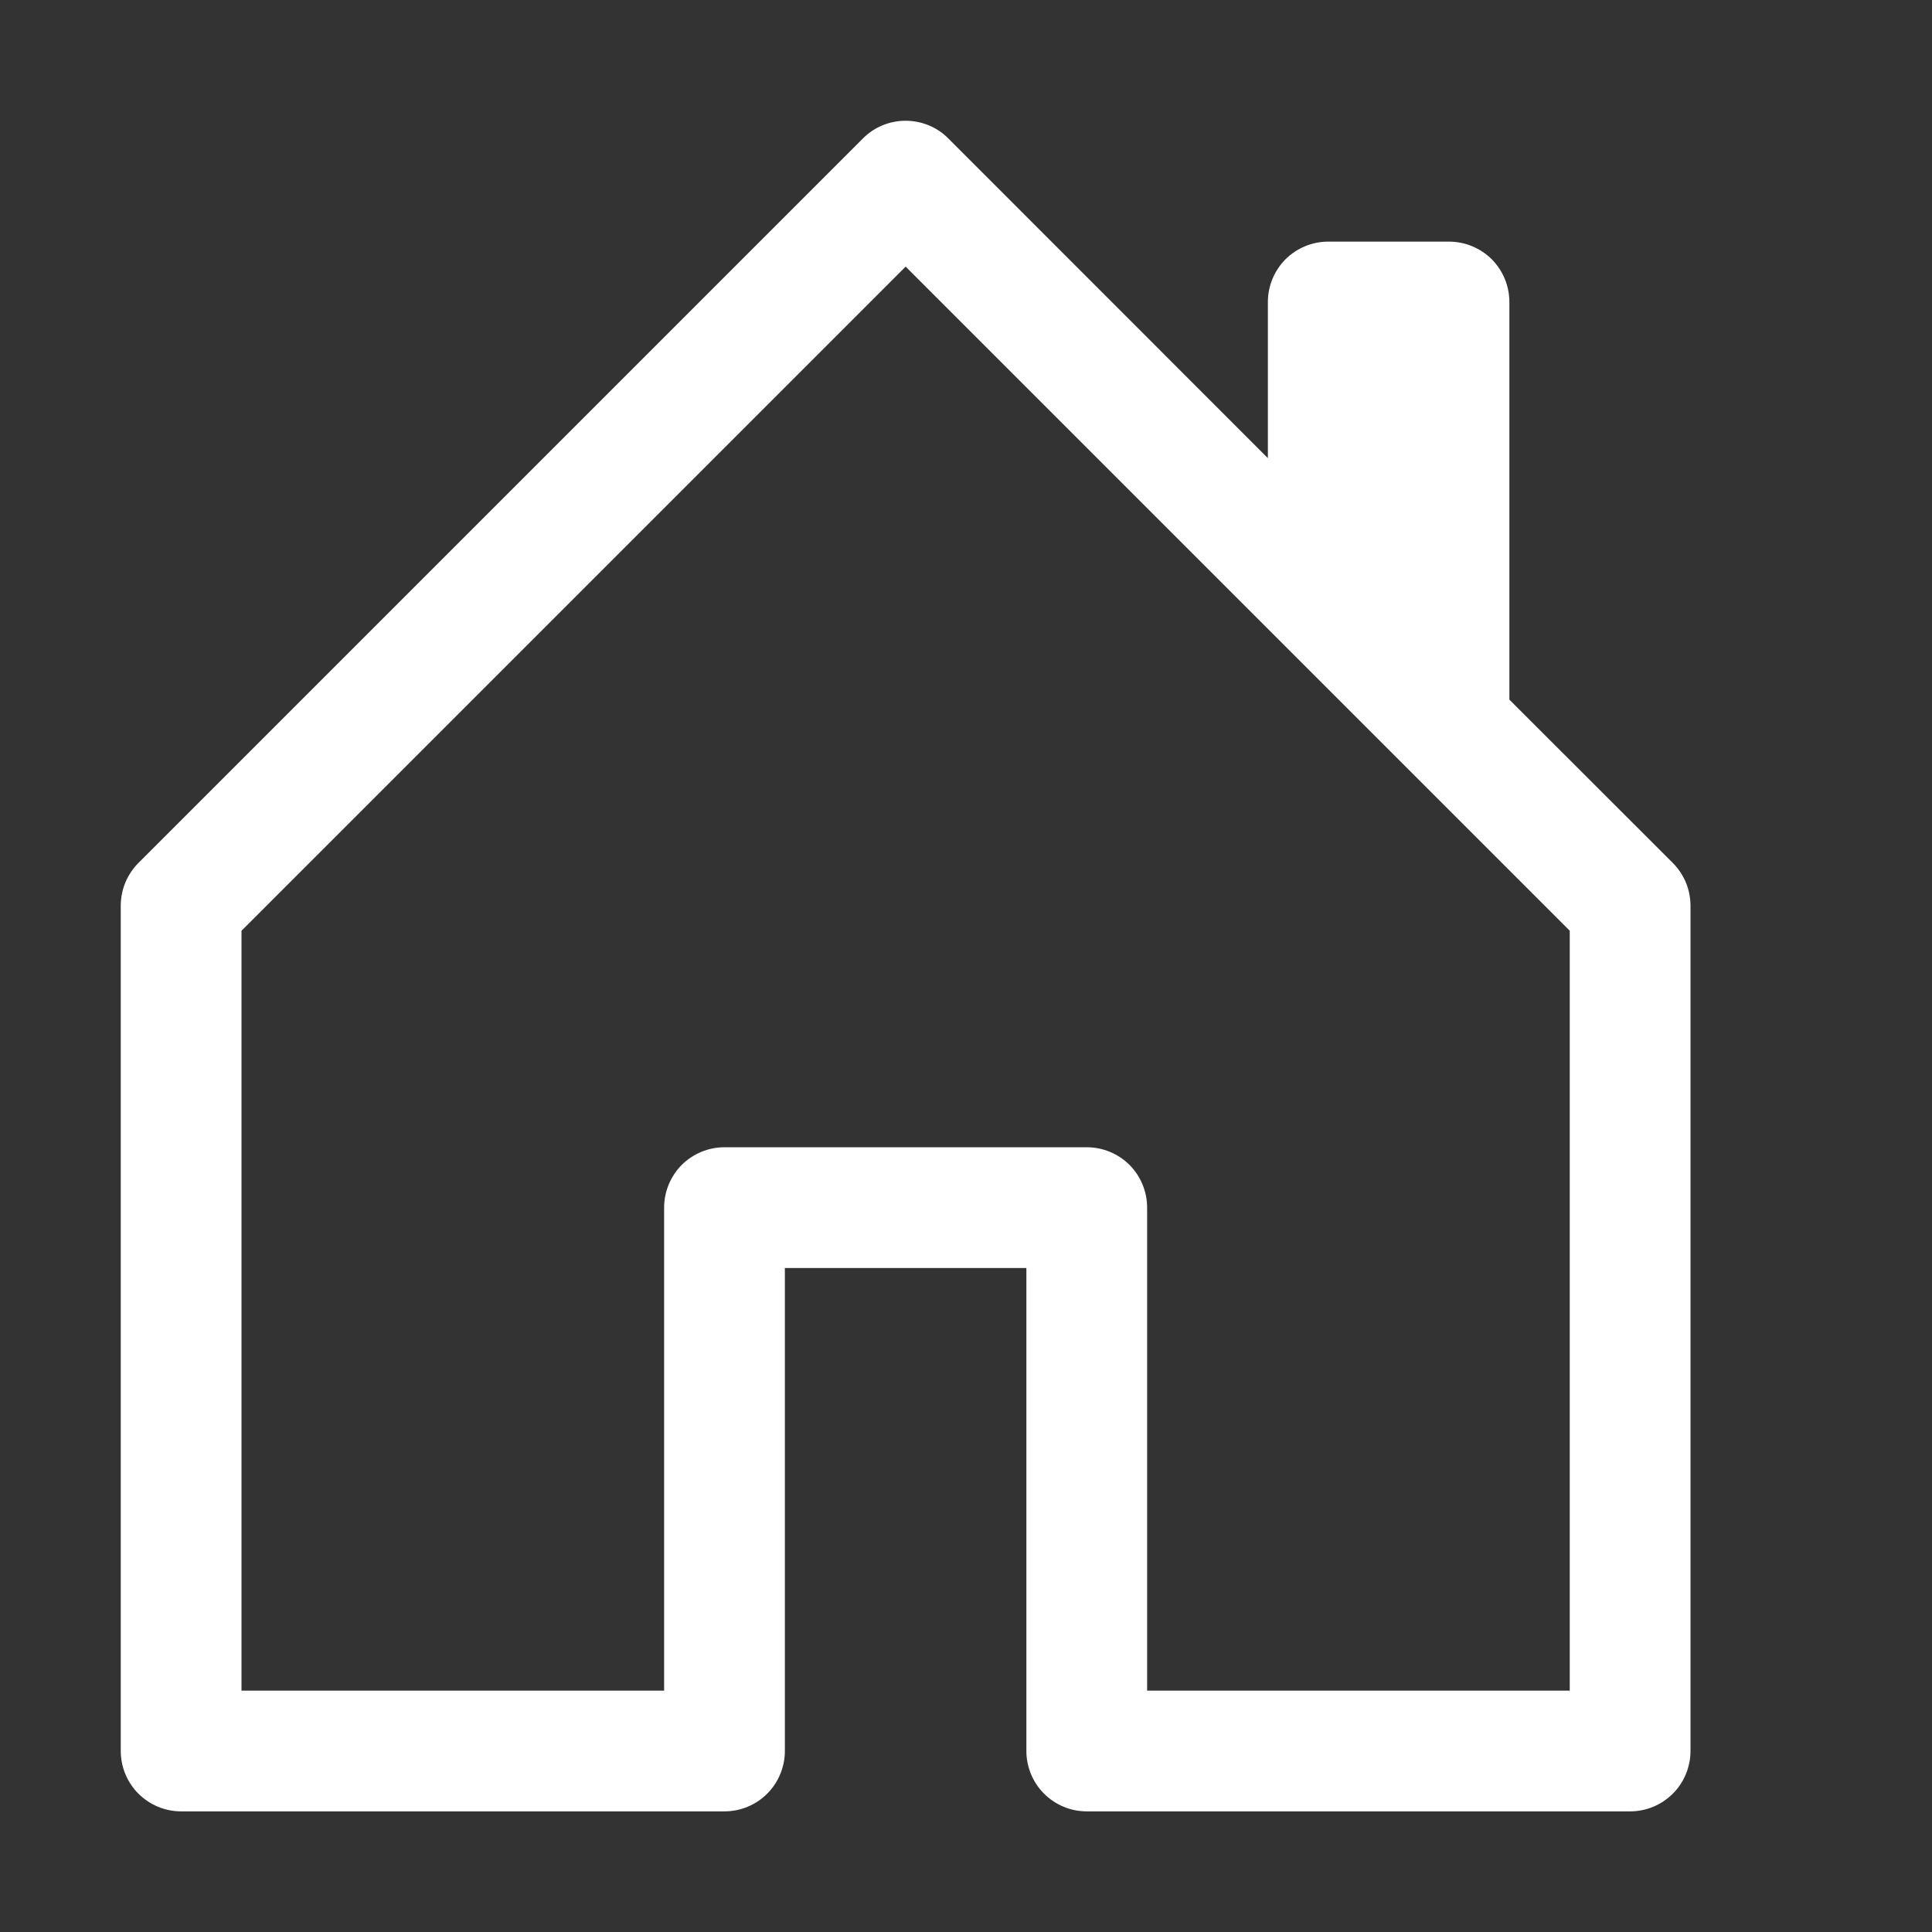 <svg width="16" height="16" viewBox="0 0 16 16" fill="none" xmlns="http://www.w3.org/2000/svg">
<rect x="0" y="0" width="16" height="16" fill="#333333" stroke="none"/>
<path d="M7.854 1.147C7.808 1.1 7.752 1.063 7.692 1.038C7.631 1.013 7.566 1 7.5 1C7.434 1 7.369 1.013 7.308 1.038C7.248 1.063 7.192 1.1 7.146 1.147L1.146 7.147C1.1 7.193 1.063 7.249 1.038 7.309C1.013 7.37 1 7.435 1 7.501V14.501C1 14.633 1.053 14.761 1.146 14.854C1.24 14.948 1.367 15.001 1.5 15.001H6C6.133 15.001 6.26 14.948 6.354 14.854C6.447 14.761 6.5 14.633 6.5 14.501V10.501H8.5V14.501C8.5 14.633 8.553 14.761 8.646 14.854C8.74 14.948 8.867 15.001 9 15.001H13.5C13.633 15.001 13.76 14.948 13.854 14.854C13.947 14.761 14 14.633 14 14.501V7.501C14 7.435 13.987 7.37 13.962 7.309C13.937 7.249 13.9 7.193 13.854 7.147L12.5 5.794V2.501C12.5 2.368 12.447 2.241 12.354 2.147C12.26 2.054 12.133 2.001 12 2.001H11C10.867 2.001 10.74 2.054 10.646 2.147C10.553 2.241 10.5 2.368 10.5 2.501V3.794L7.854 1.147ZM2 14.001V7.708L7.5 2.208L13 7.708V14.001H9.5V10.001C9.5 9.868 9.447 9.741 9.354 9.647C9.26 9.554 9.133 9.501 9 9.501H6C5.867 9.501 5.74 9.554 5.646 9.647C5.553 9.741 5.5 9.868 5.5 10.001V14.001H2Z" fill="white"/>
</svg>
